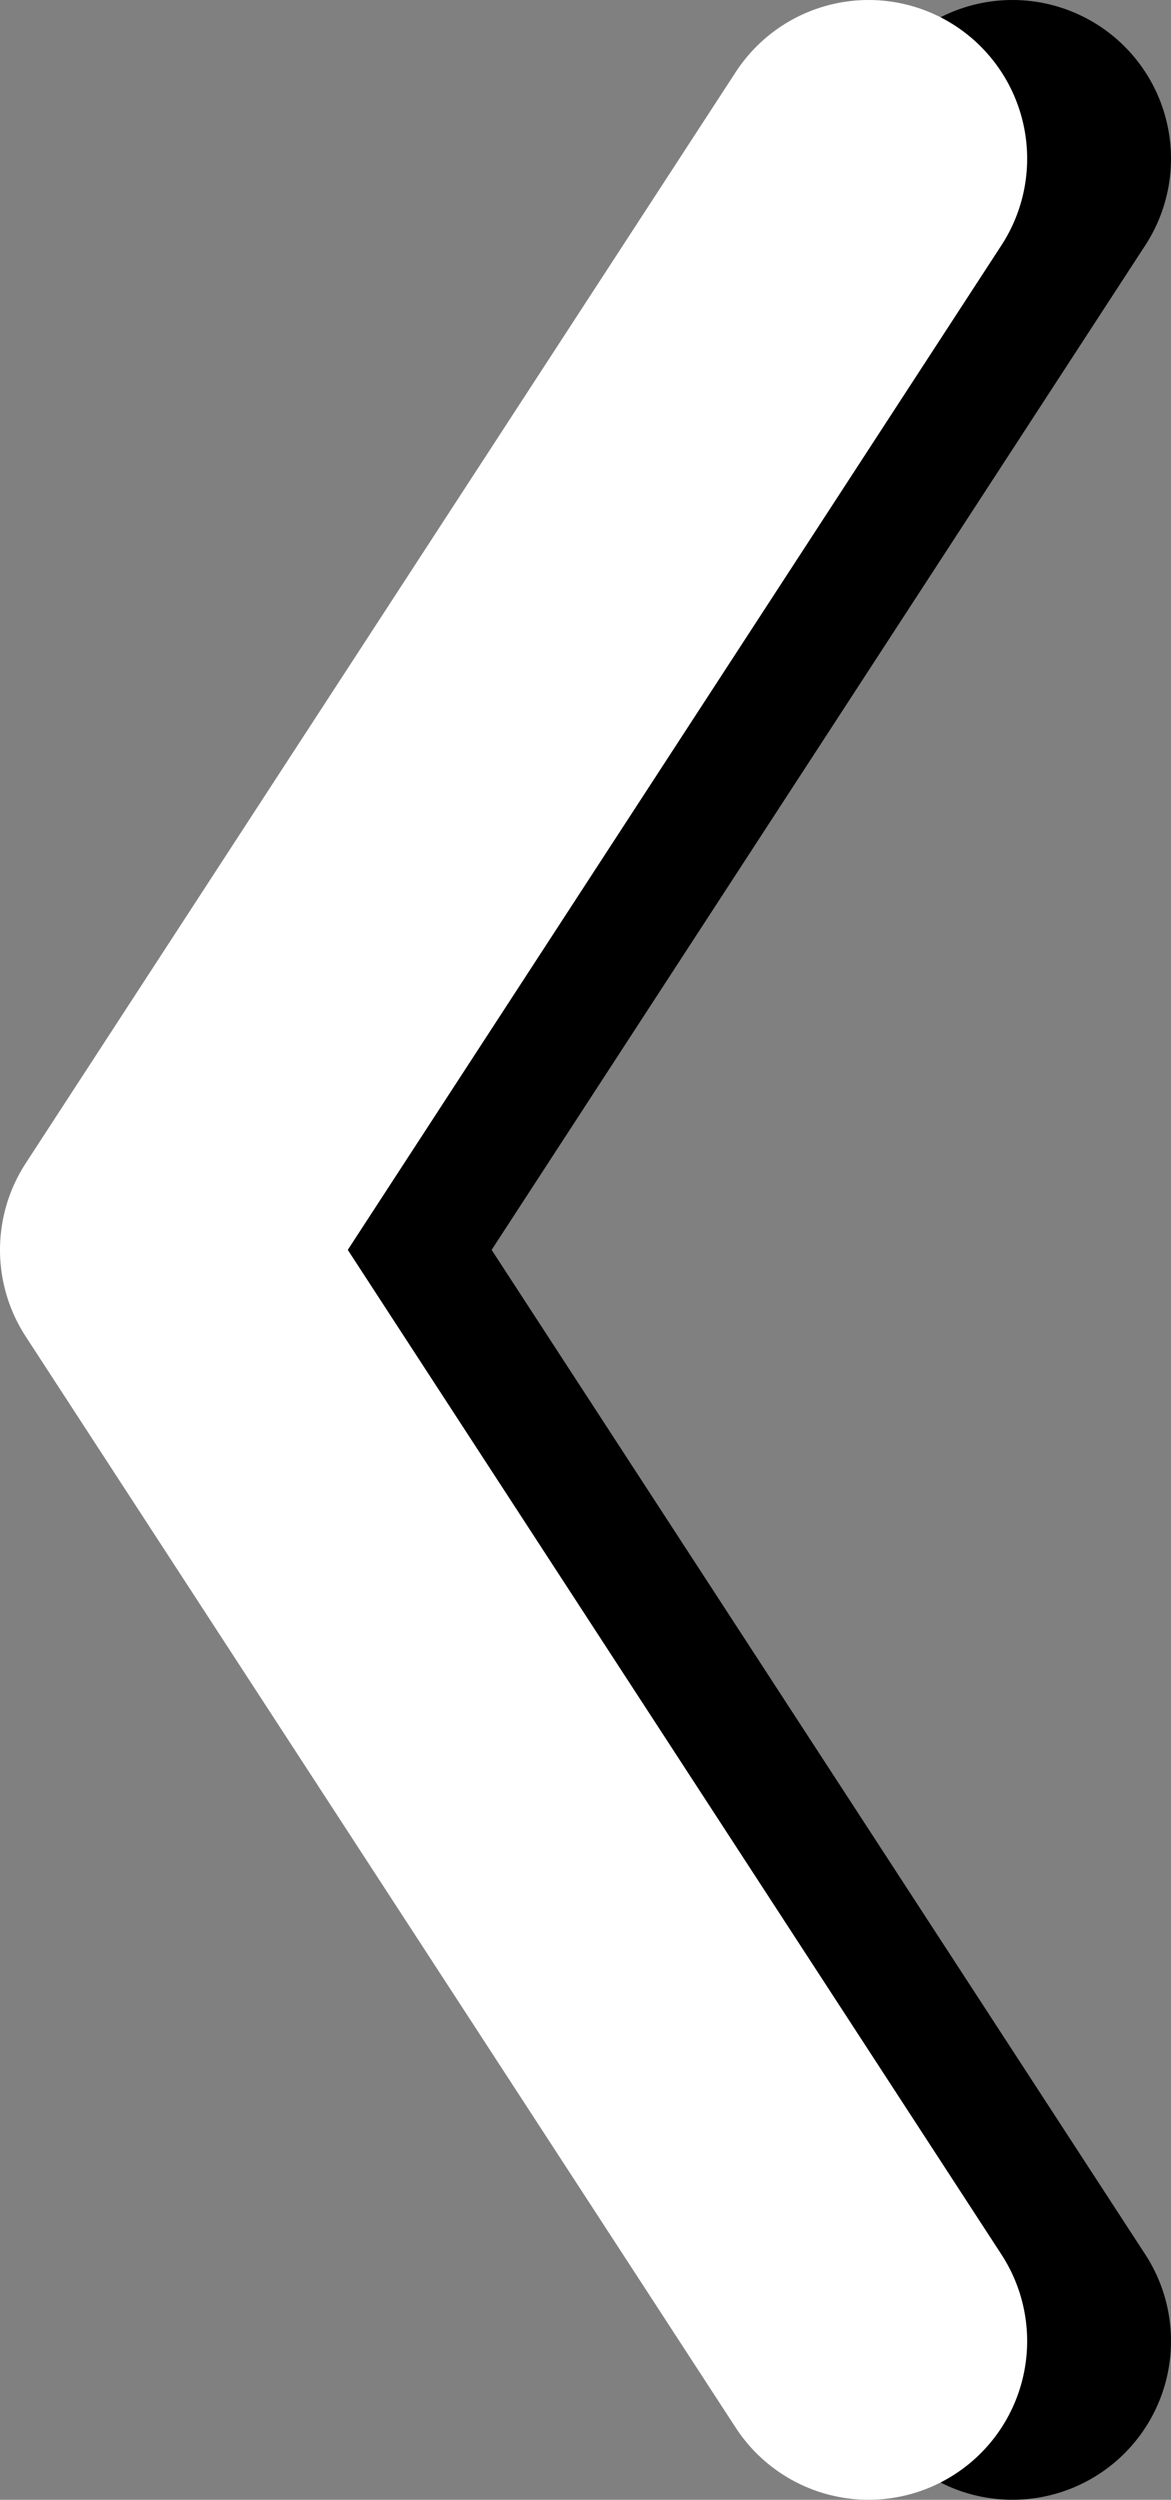 <?xml version="1.0" encoding="UTF-8" standalone="no"?>
<svg
   xmlns:dc="http://purl.org/dc/elements/1.1/"
   xmlns:cc="http://creativecommons.org/ns#"
   xmlns:rdf="http://www.w3.org/1999/02/22-rdf-syntax-ns#"
   xmlns:svg="http://www.w3.org/2000/svg"
   xmlns="http://www.w3.org/2000/svg"
   width="25.847mm"
   height="55.143mm"
   viewBox="0 0 25.847 55.143"
   version="1.1"
   id="svg8">
  <rect x="0" y="0" width="25.847" height="55.143" fill="#808080" stroke="none"/>
  <defs
     id="defs2" />
  <g
     id="layer1"
     transform="translate(191.816,-80.662)">
    <rect
       style="fill:#051a26;fill-opacity:1;stroke:none;stroke-width:7;stroke-linecap:round;stroke-linejoin:round;stroke-miterlimit:4;stroke-dasharray:none;stroke-opacity:1;stop-color:#000000"
       id="rect837"
       width="265.017"
       height="228.558"
       x="-535.215"
       y="-20.206" />
    <g
       id="g851">
      <path
         style="fill:none;fill-opacity:1;stroke:#000000;stroke-width:7;stroke-linecap:round;stroke-linejoin:round;stroke-miterlimit:4;stroke-dasharray:none;stroke-opacity:1"
         d="m -169.469,84.162 -15.672,24.071 15.672,24.071"
         id="path843" />
      <path
         style="fill:none;fill-opacity:1;stroke:#ffffff;stroke-width:7;stroke-linecap:round;stroke-linejoin:round;stroke-miterlimit:4;stroke-dasharray:none;stroke-opacity:1"
         d="m -172.644,84.162 -15.672,24.071 15.672,24.071"
         id="path833" />
    </g>
    <g
       id="g855">
      <path
         style="fill:none;fill-opacity:1;stroke:#000000;stroke-width:7;stroke-linecap:round;stroke-linejoin:round;stroke-miterlimit:4;stroke-dasharray:none;stroke-opacity:1"
         d="m -85.003,132.305 15.672,-24.071 -15.672,-24.071"
         id="path845" />
      <path
         style="fill:none;fill-opacity:1;stroke:#ffffff;stroke-width:7;stroke-linecap:round;stroke-linejoin:round;stroke-miterlimit:4;stroke-dasharray:none;stroke-opacity:1"
         d="m -81.828,132.305 15.672,-24.071 -15.672,-24.071"
         id="path847" />
    </g>
  </g>
</svg>
